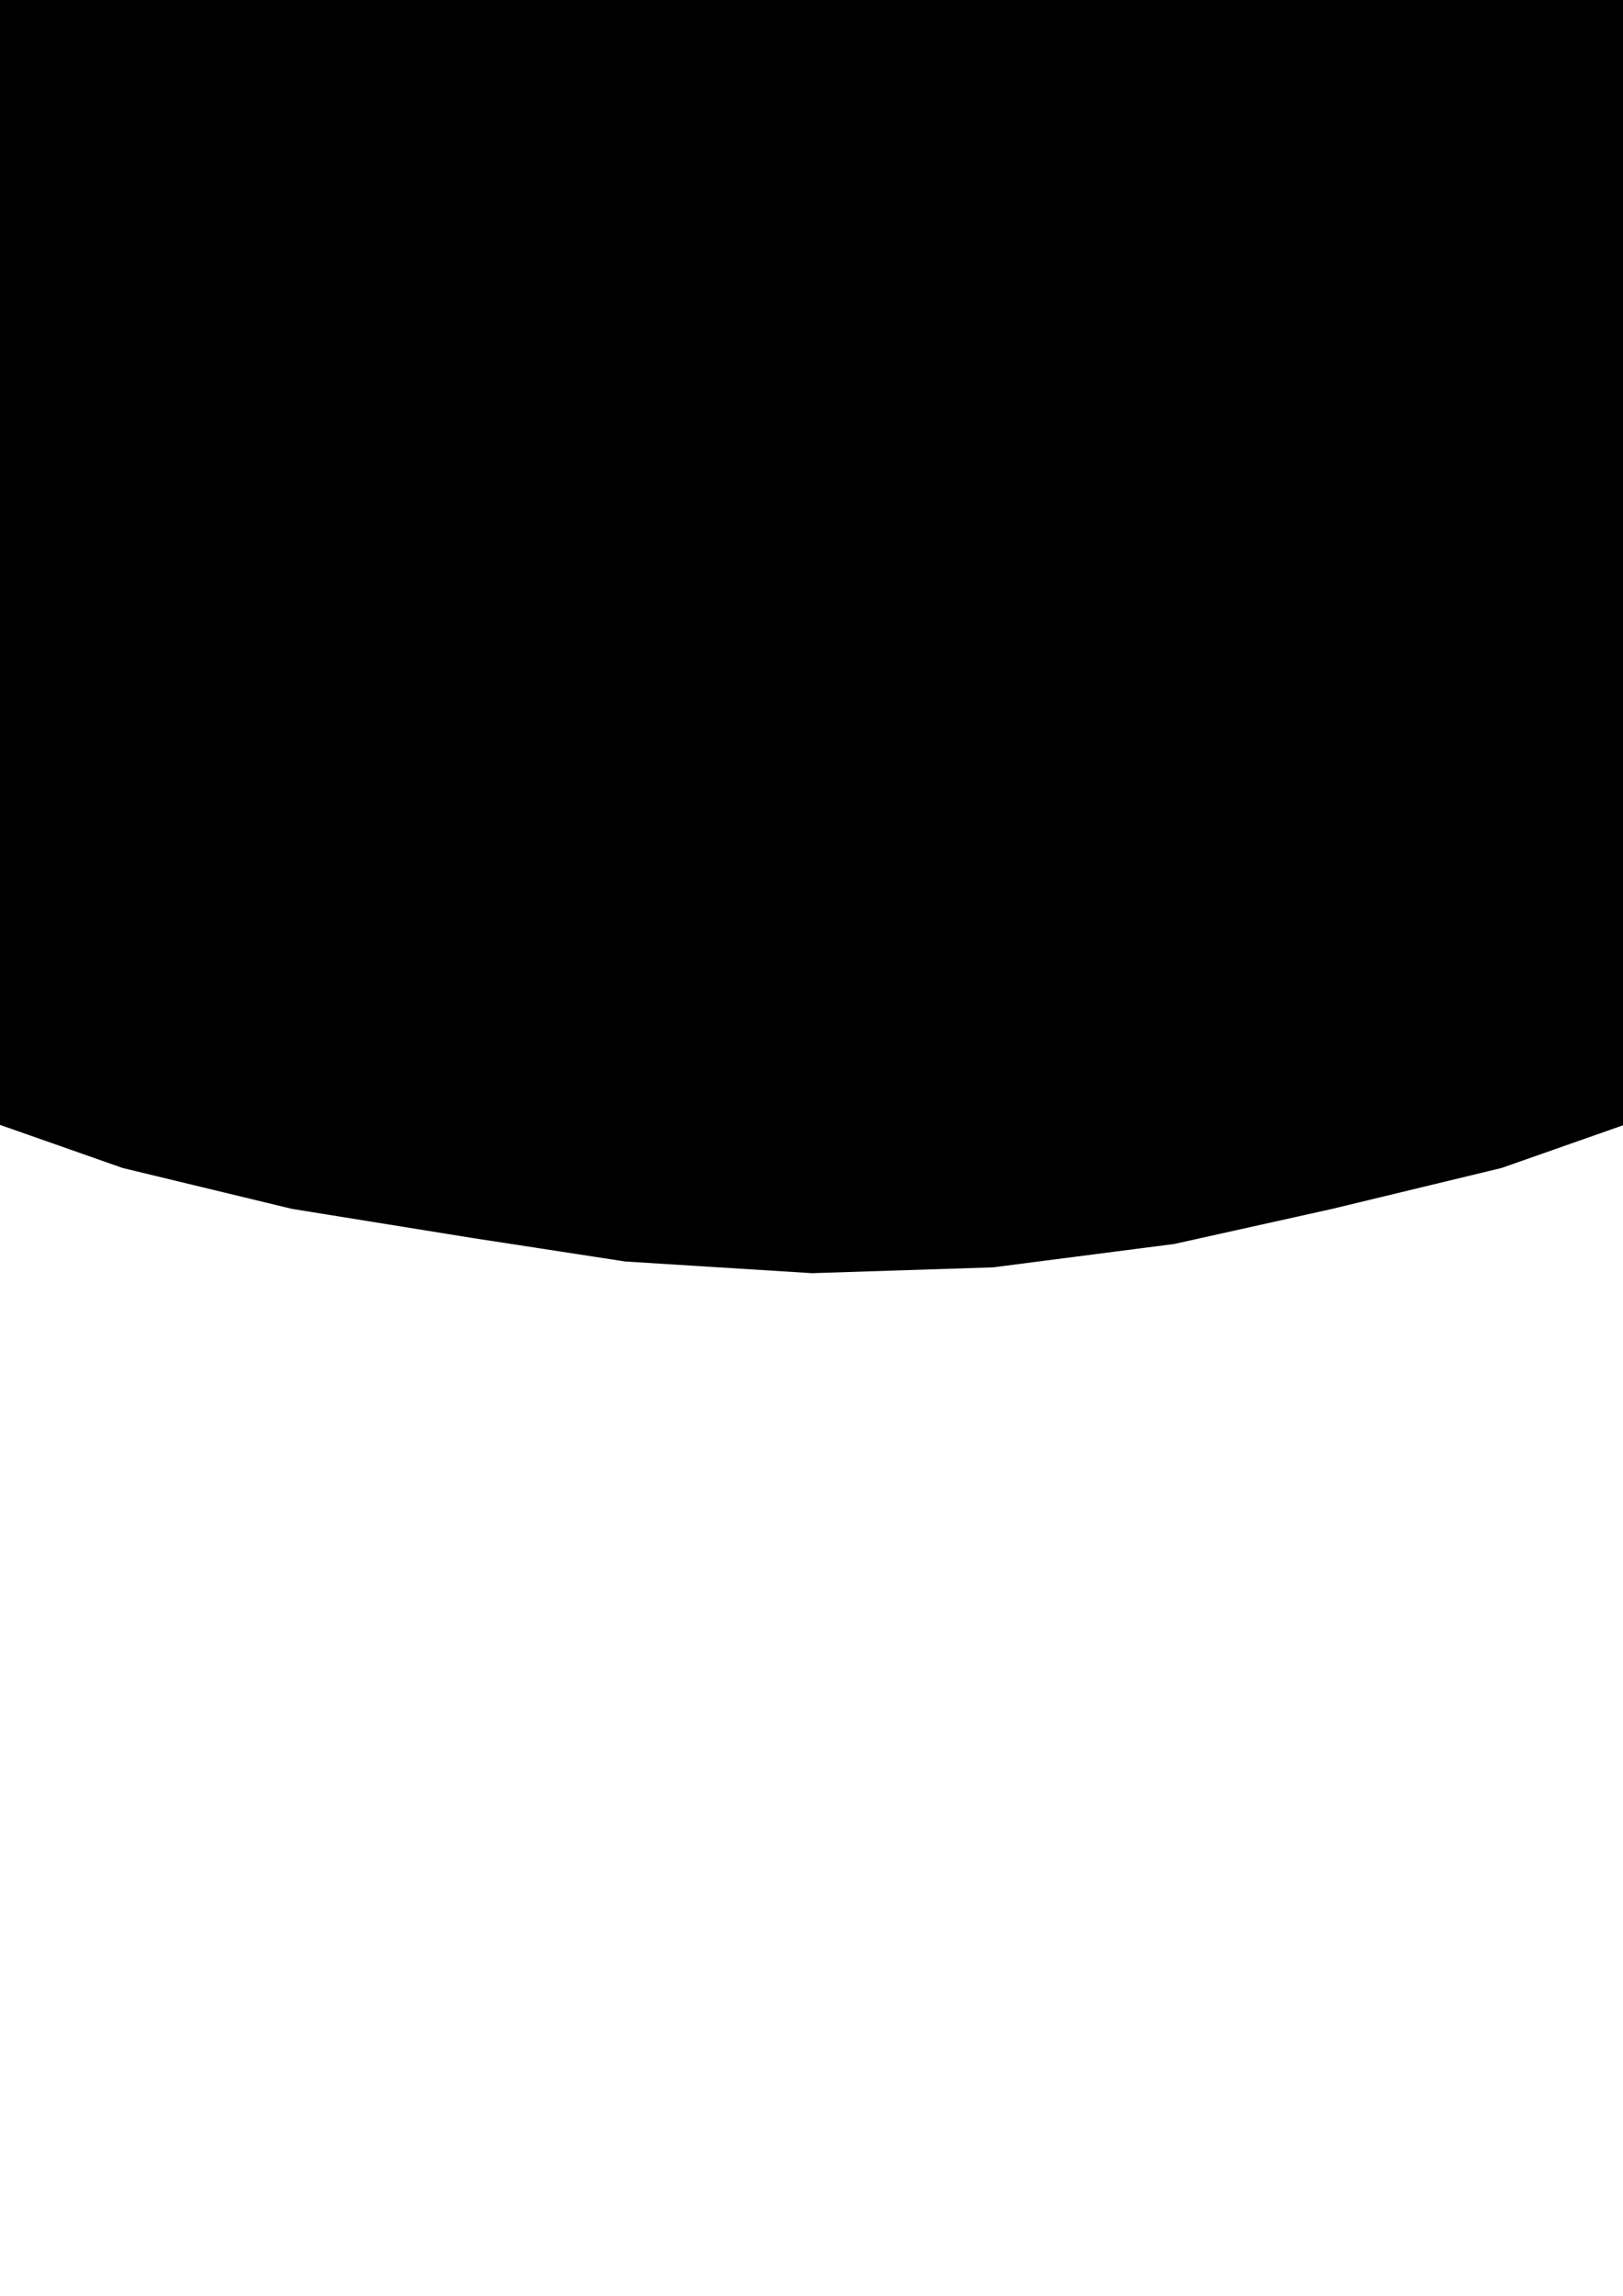 <?xml version="1.0" encoding="UTF-8" standalone="no"?>
<!-- Created with Inkscape (http://www.inkscape.org/) -->
<svg xmlns:dc="http://purl.org/dc/elements/1.1/" xmlns:cc="http://creativecommons.org/ns#" xmlns:rdf="http://www.w3.org/1999/02/22-rdf-syntax-ns#" xmlns:svg="http://www.w3.org/2000/svg" xmlns="http://www.w3.org/2000/svg" xmlns:xlink="http://www.w3.org/1999/xlink" xmlns:sodipodi="http://sodipodi.sourceforge.net/DTD/sodipodi-0.dtd" xmlns:inkscape="http://www.inkscape.org/namespaces/inkscape" width="210mm" height="297mm" viewBox="0 0 210 297" version="1.1" id="svg850" inkscape:version="0.92.3 (2405546, 2018-03-11)" sodipodi:docname="P07106577.svg">
  <defs id="defs844"/>
  <sodipodi:namedview id="base" pagecolor="#ffffff" bordercolor="#666666" borderopacity="1.0" inkscape:pageopacity="0.0" inkscape:pageshadow="2" inkscape:zoom="0.35" inkscape:cx="400" inkscape:cy="1515.9927" inkscape:document-units="mm" inkscape:current-layer="layer3" showgrid="false" inkscape:window-width="1331" inkscape:window-height="958" inkscape:window-x="54" inkscape:window-y="30" inkscape:window-maximized="0"/>
  <g inkscape:groupmode="layer" id="layer3" inkscape:label="trace">
    <path style="fill:#000000;stroke:none;stroke-width:5;stroke-linecap:butt;stroke-linejoin:miter;stroke-miterlimit:4;stroke-dasharray:none;stroke-opacity:1" d="m 348.494,-373.53 -15.119,6.804 c 0,0 -3.242,1.748 -4.536,3.024 -3.484,3.435 -8.315,12.095 -8.315,12.095 l -10.583,18.899 c 0,0 -5.994,11.264 -7.56,17.387 -0.69,2.696 -0.88,5.535 -0.756,8.315 0.126,2.814 1.512,8.315 1.512,8.315 l 6.048,9.071 14.363,15.875 15.875,18.899 13.607,15.875 9.071,12.095 9.827,15.119 9.827,16.631 9.071,15.875 6.804,15.119 5.292,15.119 3.78,15.119 3.78,18.143 2.268,18.899 c 0,0 1.591,12.58 1.512,18.899 -0.06,4.814 -1.512,14.363 -1.512,14.363 l -2.268,12.851 -3.78,17.387 -5.292,16.631 -8.315,16.631 -10.583,18.899 -7.56,10.583 -10.583,14.363 -12.095,13.607 -12.851,14.363 -12.851,12.095 -15.875,12.095 -19.655,12.851 -21.167,12.095 -21.167,9.827 -26.458,10.583 -27.97,9.827 -21.923,5.292 -20.411,4.536 -23.435,3.024 -23.435,0.756 -24.19,-1.512 -19.655,-3.024 -23.435,-3.78 -21.923,-5.292 -27.97,-9.827 -26.458,-10.583 -21.167,-9.827 -21.167,-12.095 -19.655,-12.851 -15.875,-12.095 -12.095,-12.095 -13.607,-14.363 -12.095,-13.607 -10.583,-14.363 -7.56,-10.583 -10.583,-18.899 -8.315,-16.631 -5.292,-16.631 -3.78,-17.387 -2.268,-12.851 -1.512,-14.363 0.756,-17.387 3.024,-20.411 3.78,-18.143 3.024,-14.363 6.048,-15.875 6.804,-15.119 9.071,-15.875 9.827,-16.631 9.827,-15.119 9.071,-12.095 13.607,-15.875 15.875,-18.899 13.607,-18.143 c 5.568,-7.171 7.844,-8.96 7.56,-14.363 -0.48,-9.124 -6.804,-24.19 -6.804,-24.19 l -7.56,-18.143 c 0,0 -4.864,-11.645 -11.339,-16.631 l -16.631,-10.583" id="path864" inkscape:connector-curvature="0" sodipodi:nodetypes="ccaccaaccccccccccccccacccccccccccccccccccccccccccccccccccccccccccccccccccccccscccc" inkscape:export-filename="C:\Users\jaybi\path864.png" inkscape:export-xdpi="96" inkscape:export-ydpi="96"/>
  </g>
</svg>
